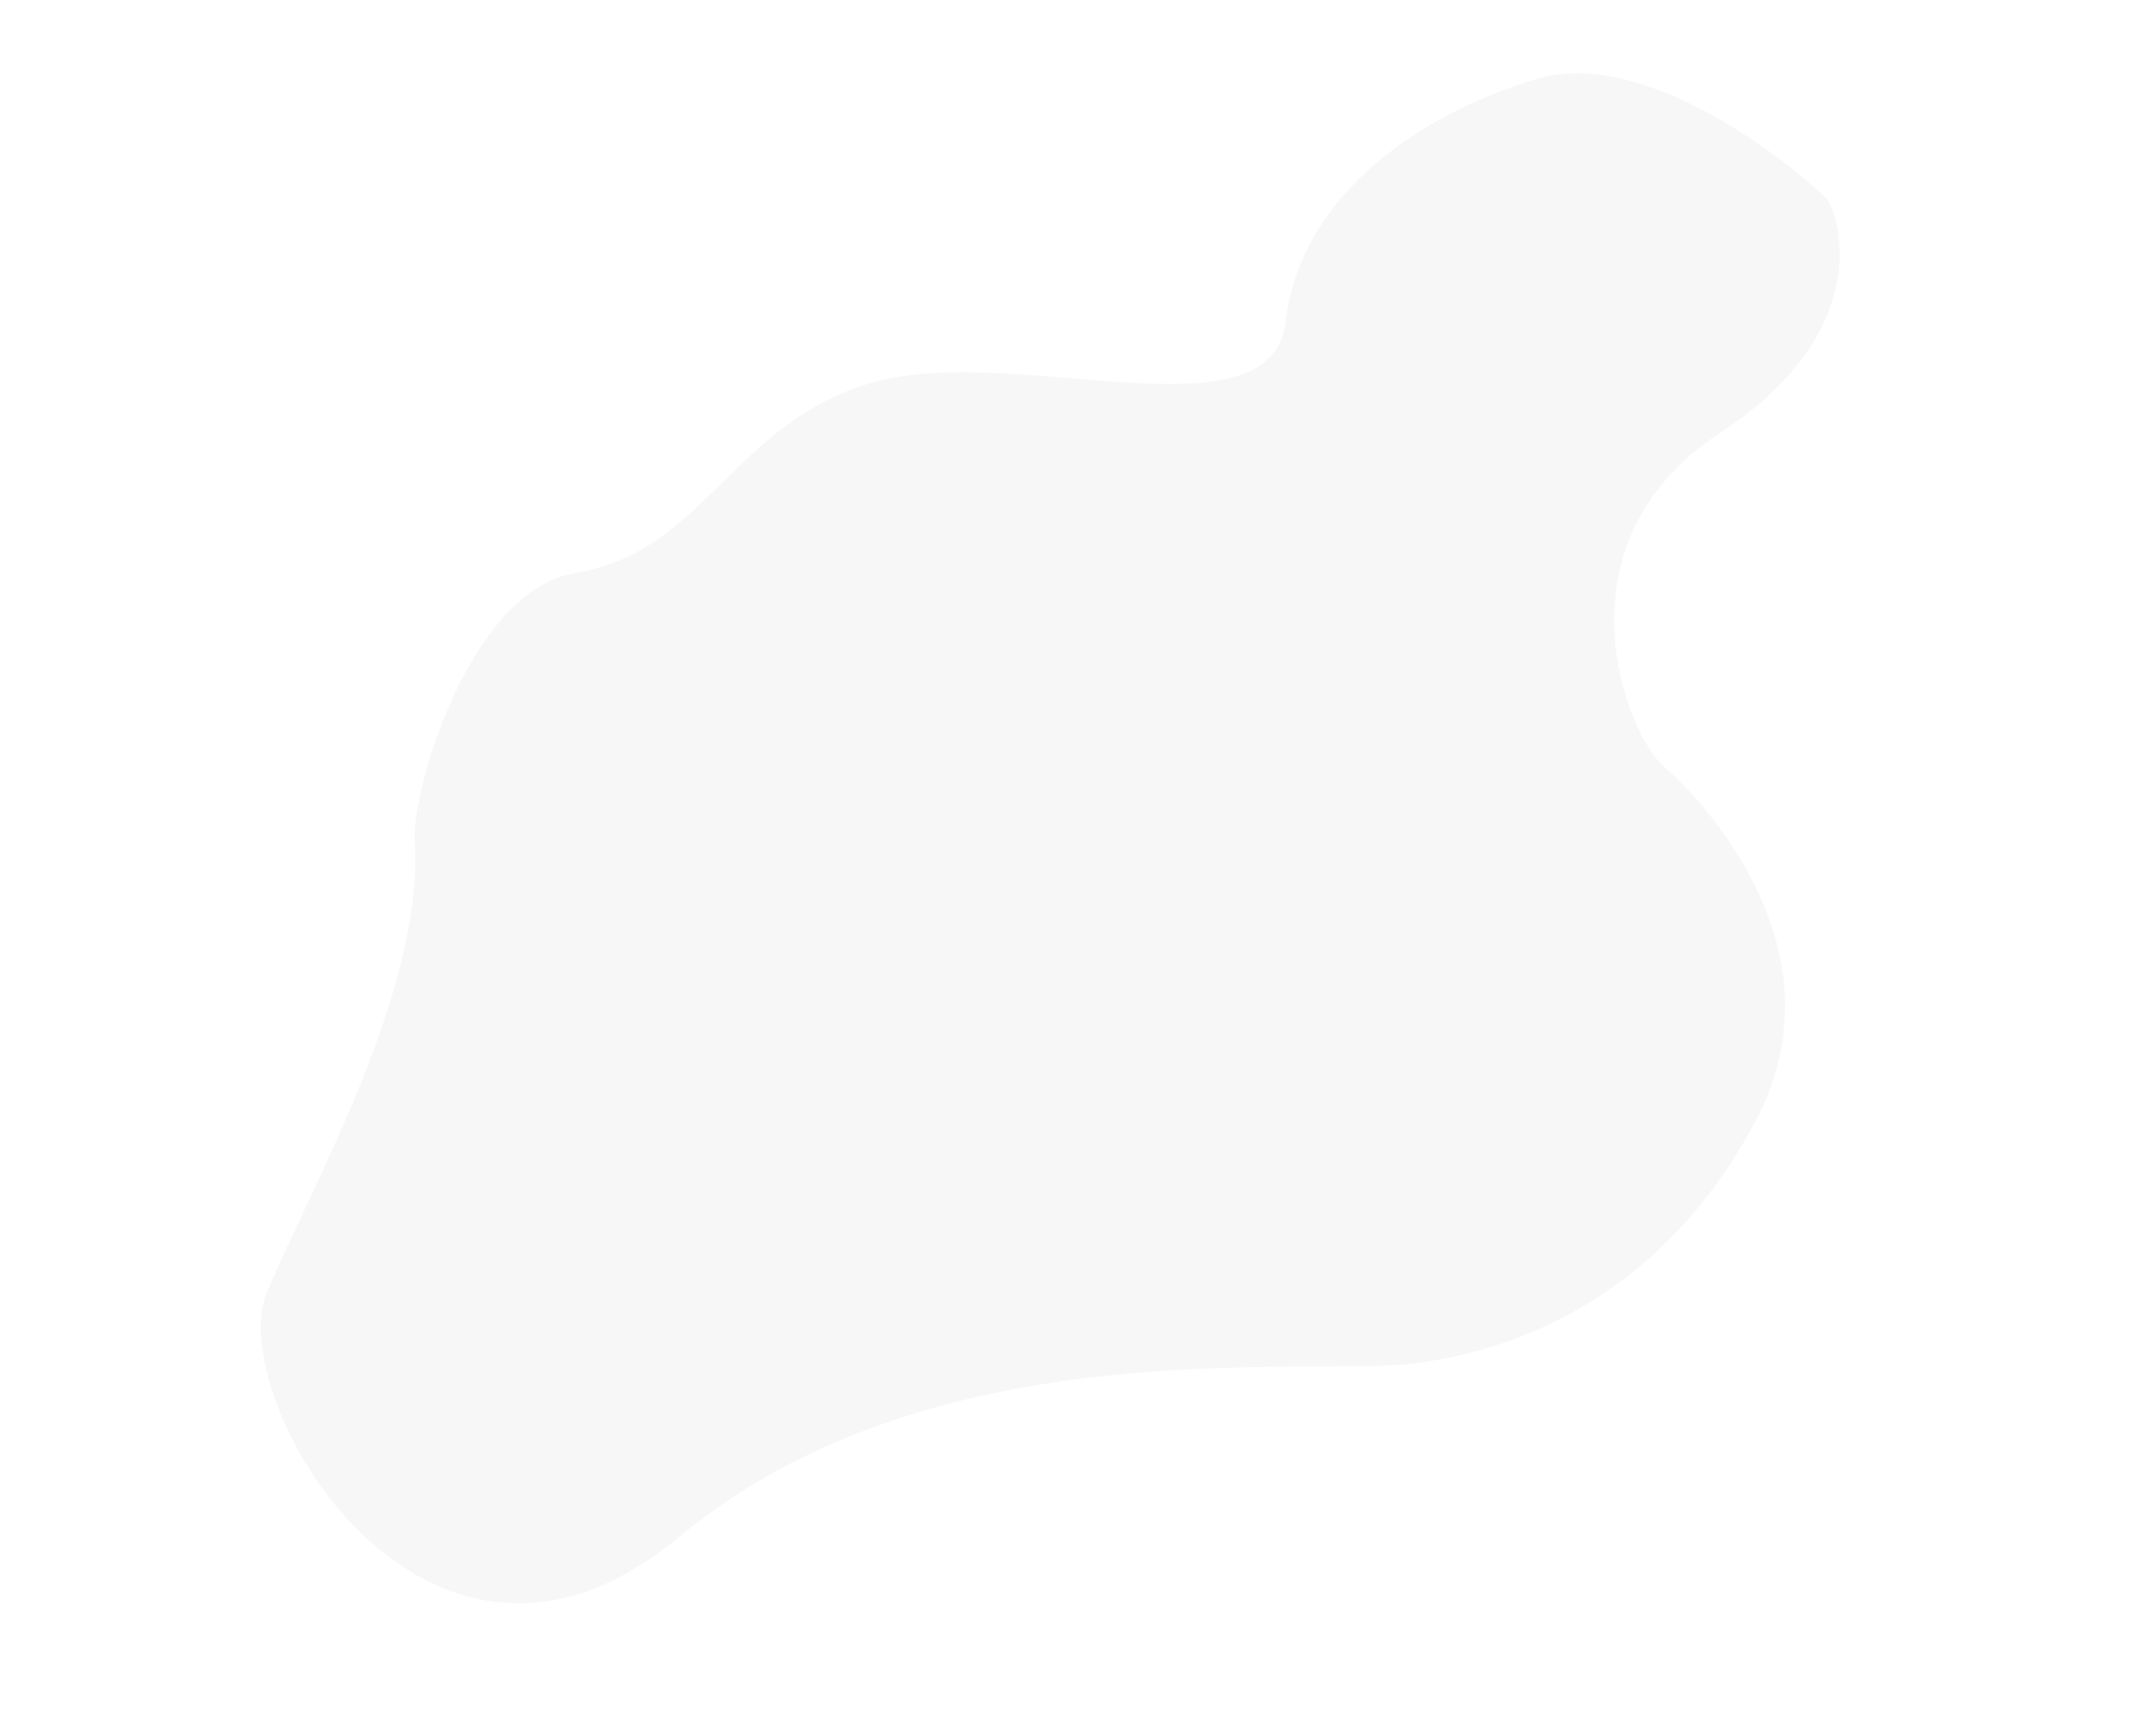 <svg width="699" height="563" viewBox="0 0 699 563" fill="none" xmlns="http://www.w3.org/2000/svg">
<g filter="url(#filter0_b_227_364)">
<path d="M186.517 185.896C152.464 191.585 133.414 256.398 134.5 273C137.627 320.816 101.002 384.836 86.612 419.102C72.222 453.368 137.894 566.965 220.286 498.549C302.678 430.132 423.646 446.716 458.671 442.273C493.696 437.83 539.691 419.427 569.344 363.846C598.996 308.265 551.911 259.162 539.698 248.634C527.485 238.106 502.937 176.253 558.096 140.284C602.223 111.509 599.695 77.999 592.916 64.84C574.992 47.67 530.998 15.79 498.413 25.628C457.682 37.925 421.652 65 417.002 104.305C412.351 143.61 329.837 111.293 283.892 123.844C237.947 136.396 229.083 178.783 186.517 185.896Z" fill="#D8D8D8" fill-opacity="0.2"/>
</g>
<defs>
<filter id="filter0_b_227_364" x="80.623" y="19.782" width="520.109" height="504.281" filterUnits="userSpaceOnUse" color-interpolation-filters="sRGB">
<feFlood flood-opacity="0" result="BackgroundImageFix"/>
<feGaussianBlur in="BackgroundImage" stdDeviation="2"/>
<feComposite in2="SourceAlpha" operator="in" result="effect1_backgroundBlur_227_364"/>
<feBlend mode="normal" in="SourceGraphic" in2="effect1_backgroundBlur_227_364" result="shape"/>
</filter>
</defs>
</svg>
